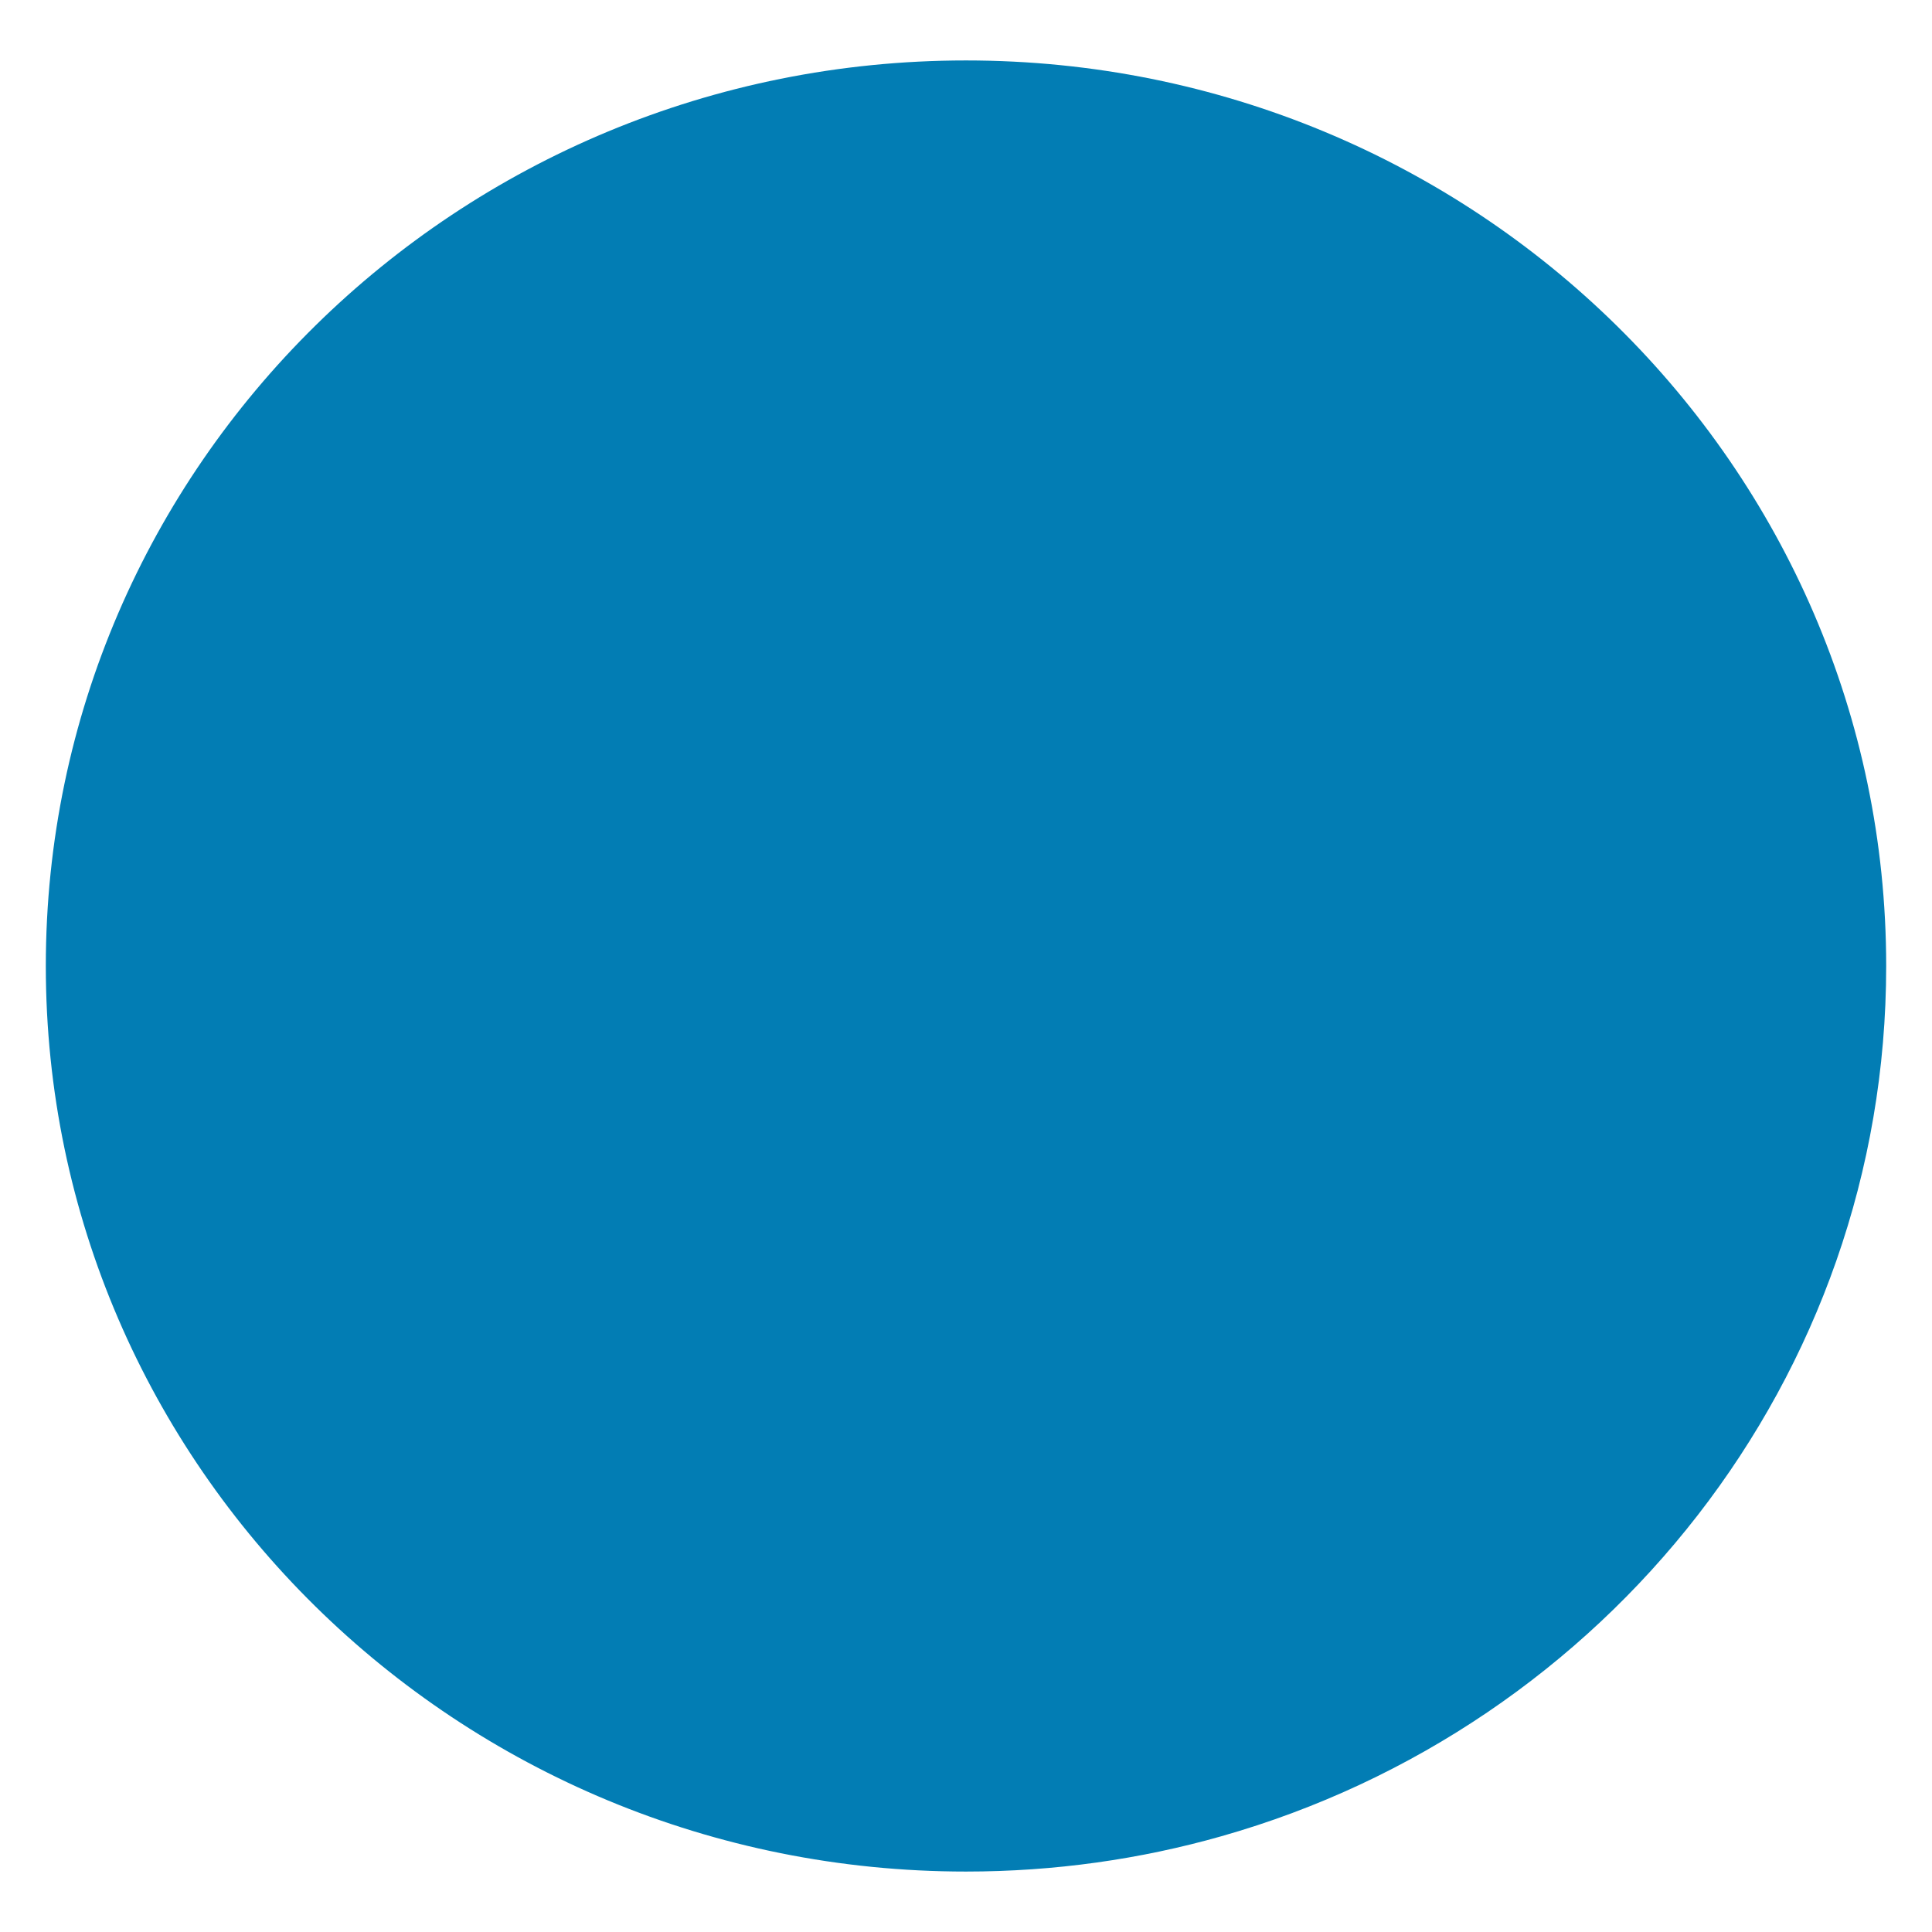 ﻿<?xml version="1.0" encoding="utf-8"?>
<svg version="1.1" xmlns:xlink="http://www.w3.org/1999/xlink" width="14px" height="14px" xmlns="http://www.w3.org/2000/svg">
  <g transform="matrix(1 0 0 1 -194 -677 )">
    <path d="M 0.332 7  C 0.332 10.624  3.317 13.562  7 13.562  C 7.642 13.562  8.263 13.473  8.851 13.306  C 11.633 12.517  13.668 9.992  13.668 7  C 13.668 3.376  10.683 0.438  7 0.438  C 3.317 0.438  0.332 3.376  0.332 7  Z " fill-rule="nonzero" fill="#027db4" stroke="none" transform="matrix(1 0 0 1 194 677 )" />
  </g>
</svg>